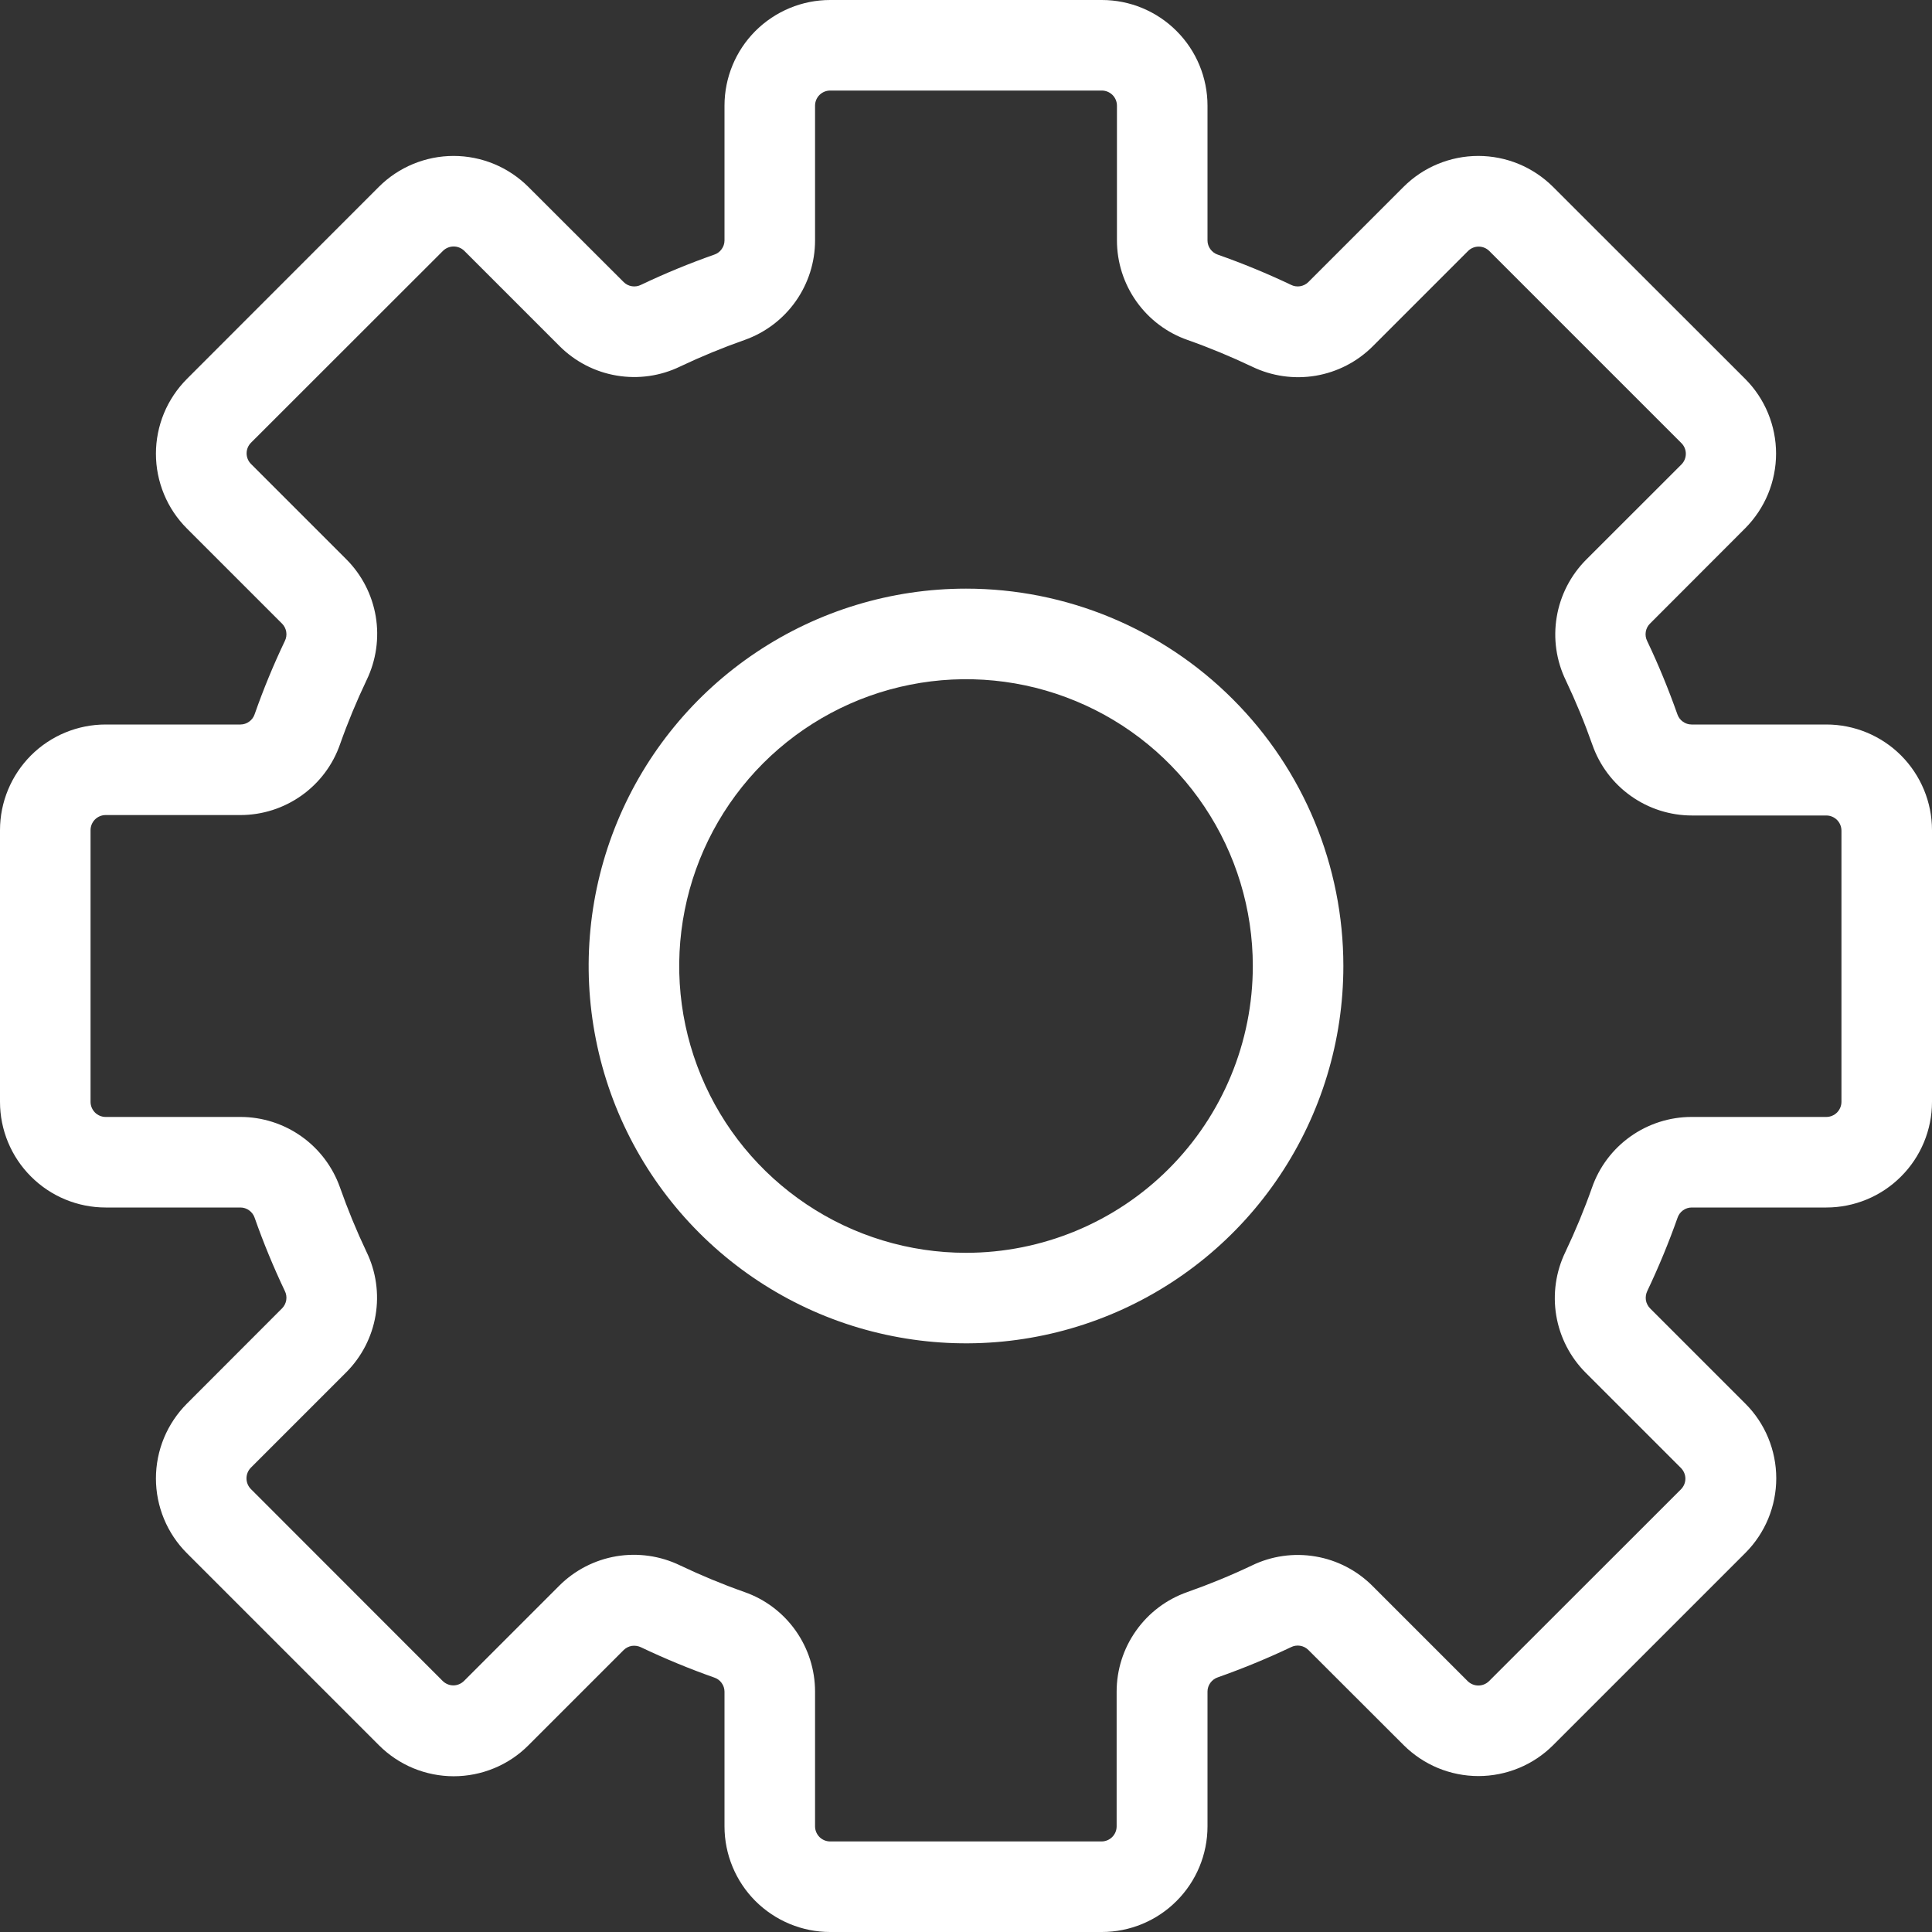 <svg width="31" height="31" viewBox="0 0 31 31" fill="none" xmlns="http://www.w3.org/2000/svg">
<rect x="0" y="0" width="31" height="31" fill="#333333" stroke="none"/>
<g clip-path="url(#clip0_25_10)">
<path d="M15.5 9.445C14.303 9.445 13.132 9.8 12.136 10.466C11.14 11.131 10.364 12.077 9.906 13.183C9.448 14.289 9.328 15.507 9.562 16.681C9.795 17.856 10.372 18.934 11.219 19.781C12.066 20.628 13.144 21.205 14.319 21.438C15.493 21.672 16.711 21.552 17.817 21.094C18.923 20.636 19.869 19.86 20.534 18.864C21.2 17.868 21.555 16.698 21.555 15.5C21.555 13.894 20.917 12.354 19.781 11.219C18.646 10.083 17.106 9.445 15.5 9.445ZM15.5 20.102C14.59 20.102 13.7 19.832 12.944 19.326C12.187 18.82 11.597 18.102 11.249 17.261C10.9 16.42 10.809 15.495 10.987 14.602C11.164 13.71 11.603 12.89 12.246 12.246C12.89 11.603 13.71 11.164 14.602 10.987C15.495 10.809 16.42 10.9 17.261 11.249C18.102 11.597 18.82 12.187 19.326 12.944C19.832 13.7 20.102 14.59 20.102 15.5C20.102 16.72 19.617 17.891 18.754 18.754C17.891 19.617 16.72 20.102 15.5 20.102V20.102Z" fill="white"/>
<path d="M29.305 11.625H27.142C27.092 11.625 27.043 11.609 27.002 11.579C26.961 11.55 26.93 11.508 26.914 11.46C26.773 11.061 26.612 10.668 26.43 10.286C26.407 10.241 26.399 10.189 26.407 10.139C26.415 10.089 26.438 10.043 26.474 10.007L28.002 8.477C28.159 8.319 28.284 8.132 28.369 7.927C28.454 7.721 28.498 7.5 28.498 7.278C28.498 7.055 28.454 6.835 28.369 6.629C28.284 6.423 28.159 6.236 28.002 6.079L24.919 2.998C24.761 2.841 24.574 2.716 24.369 2.631C24.163 2.546 23.942 2.502 23.72 2.502C23.497 2.502 23.277 2.546 23.071 2.631C22.865 2.716 22.678 2.841 22.521 2.998L20.993 4.526C20.957 4.562 20.91 4.585 20.861 4.593C20.811 4.601 20.759 4.593 20.714 4.57C20.331 4.388 19.939 4.226 19.54 4.086C19.492 4.07 19.451 4.039 19.421 3.998C19.391 3.957 19.375 3.908 19.375 3.858V1.695C19.375 1.246 19.196 0.814 18.878 0.497C18.561 0.179 18.129 0 17.68 0H13.32C12.871 0 12.44 0.179 12.121 0.497C11.804 0.814 11.625 1.246 11.625 1.695V3.858C11.625 3.908 11.609 3.957 11.579 3.998C11.55 4.039 11.508 4.07 11.46 4.086C11.061 4.226 10.668 4.388 10.286 4.57C10.241 4.593 10.189 4.601 10.139 4.593C10.089 4.585 10.043 4.562 10.007 4.526L8.477 2.998C8.319 2.841 8.132 2.716 7.927 2.631C7.721 2.546 7.5 2.502 7.278 2.502C7.055 2.502 6.835 2.546 6.629 2.631C6.423 2.716 6.236 2.841 6.079 2.998L2.998 6.081C2.841 6.239 2.716 6.426 2.631 6.631C2.546 6.837 2.502 7.058 2.502 7.28C2.502 7.503 2.546 7.723 2.631 7.929C2.716 8.135 2.841 8.322 2.998 8.479L4.526 10.007C4.562 10.043 4.585 10.089 4.593 10.139C4.601 10.189 4.593 10.241 4.57 10.286C4.388 10.668 4.226 11.06 4.086 11.46C4.07 11.508 4.039 11.55 3.998 11.579C3.957 11.609 3.908 11.625 3.858 11.625H1.695C1.246 11.625 0.814 11.804 0.497 12.121C0.179 12.44 0 12.871 0 13.32L0 17.68C0 18.129 0.179 18.561 0.497 18.878C0.814 19.196 1.246 19.375 1.695 19.375H3.858C3.908 19.375 3.957 19.391 3.998 19.421C4.039 19.451 4.07 19.492 4.086 19.54C4.226 19.939 4.388 20.331 4.57 20.714C4.593 20.759 4.601 20.811 4.593 20.861C4.585 20.91 4.562 20.957 4.526 20.993L2.998 22.523C2.841 22.681 2.716 22.868 2.631 23.073C2.546 23.279 2.502 23.5 2.502 23.722C2.502 23.945 2.546 24.165 2.631 24.371C2.716 24.577 2.841 24.764 2.998 24.921L6.081 28.004C6.239 28.162 6.426 28.287 6.631 28.372C6.837 28.457 7.058 28.501 7.28 28.501C7.503 28.501 7.723 28.457 7.929 28.372C8.135 28.287 8.322 28.162 8.479 28.004L10.007 26.476C10.043 26.441 10.089 26.417 10.139 26.409C10.189 26.402 10.241 26.41 10.286 26.432C10.668 26.614 11.06 26.776 11.46 26.917C11.508 26.933 11.55 26.963 11.579 27.004C11.609 27.045 11.625 27.094 11.625 27.144V29.305C11.625 29.754 11.804 30.186 12.121 30.503C12.44 30.821 12.871 31 13.32 31H17.68C18.129 31 18.561 30.821 18.878 30.503C19.196 30.186 19.375 29.754 19.375 29.305V27.142C19.375 27.092 19.391 27.043 19.421 27.002C19.451 26.961 19.492 26.93 19.54 26.914C19.939 26.773 20.331 26.612 20.714 26.43C20.759 26.407 20.811 26.399 20.861 26.407C20.91 26.415 20.957 26.438 20.993 26.474L22.523 28.002C22.681 28.159 22.868 28.284 23.073 28.369C23.279 28.454 23.5 28.498 23.722 28.498C23.945 28.498 24.165 28.454 24.371 28.369C24.577 28.284 24.764 28.159 24.921 28.002L28.004 24.919C28.162 24.761 28.287 24.574 28.372 24.369C28.457 24.163 28.501 23.942 28.501 23.72C28.501 23.497 28.457 23.277 28.372 23.071C28.287 22.865 28.162 22.678 28.004 22.521L26.476 20.993C26.441 20.957 26.417 20.91 26.409 20.861C26.402 20.811 26.41 20.759 26.432 20.714C26.614 20.331 26.776 19.939 26.917 19.54C26.933 19.492 26.963 19.451 27.004 19.421C27.045 19.391 27.094 19.375 27.144 19.375H29.305C29.754 19.375 30.186 19.196 30.503 18.878C30.821 18.561 31 18.129 31 17.68V13.32C31 12.871 30.821 12.44 30.503 12.121C30.186 11.804 29.754 11.625 29.305 11.625V11.625ZM29.547 17.68C29.547 17.744 29.521 17.805 29.476 17.851C29.43 17.896 29.369 17.922 29.305 17.922H27.142C26.791 17.922 26.448 18.032 26.162 18.235C25.875 18.439 25.659 18.726 25.544 19.058C25.42 19.409 25.277 19.753 25.117 20.09C24.964 20.406 24.913 20.763 24.971 21.11C25.03 21.458 25.195 21.778 25.444 22.027L26.972 23.555C27.017 23.601 27.043 23.662 27.043 23.726C27.043 23.79 27.017 23.851 26.972 23.897L23.892 26.975C23.846 27.02 23.785 27.045 23.721 27.045C23.657 27.045 23.596 27.02 23.55 26.975L22.022 25.447C21.773 25.198 21.453 25.032 21.106 24.974C20.758 24.915 20.401 24.966 20.085 25.12C19.748 25.28 19.402 25.422 19.05 25.546C18.719 25.662 18.432 25.878 18.229 26.165C18.026 26.451 17.917 26.793 17.917 27.144V29.305C17.917 29.369 17.892 29.43 17.846 29.476C17.801 29.521 17.739 29.547 17.675 29.547H13.32C13.256 29.547 13.194 29.521 13.149 29.476C13.104 29.43 13.078 29.369 13.078 29.305V27.142C13.078 26.791 12.968 26.448 12.765 26.162C12.561 25.875 12.274 25.659 11.942 25.544C11.591 25.42 11.247 25.277 10.911 25.117C10.594 24.964 10.237 24.913 9.89 24.971C9.542 25.03 9.222 25.195 8.973 25.444L7.445 26.972C7.399 27.017 7.338 27.043 7.274 27.043C7.21 27.043 7.149 27.017 7.103 26.972L4.025 23.892C3.98 23.846 3.955 23.785 3.955 23.721C3.955 23.657 3.98 23.596 4.025 23.55L5.553 22.022C5.802 21.773 5.968 21.453 6.026 21.106C6.085 20.758 6.034 20.401 5.88 20.085C5.72 19.748 5.578 19.402 5.454 19.05C5.337 18.721 5.121 18.435 4.835 18.233C4.549 18.031 4.208 17.922 3.858 17.922H1.695C1.631 17.922 1.569 17.896 1.524 17.851C1.479 17.805 1.453 17.744 1.453 17.68V13.32C1.453 13.256 1.479 13.194 1.524 13.149C1.569 13.104 1.631 13.078 1.695 13.078H3.858C4.209 13.078 4.552 12.968 4.838 12.765C5.125 12.561 5.341 12.274 5.456 11.942C5.58 11.591 5.723 11.247 5.883 10.911C6.036 10.594 6.087 10.237 6.029 9.89C5.97 9.542 5.805 9.222 5.556 8.973L4.028 7.445C3.982 7.399 3.957 7.338 3.957 7.274C3.957 7.21 3.982 7.149 4.028 7.103L7.108 4.025C7.154 3.98 7.215 3.955 7.279 3.955C7.343 3.955 7.404 3.98 7.45 4.025L8.978 5.553C9.227 5.802 9.547 5.968 9.894 6.026C10.242 6.085 10.598 6.034 10.915 5.88C11.252 5.72 11.598 5.578 11.95 5.454C12.279 5.337 12.565 5.121 12.767 4.835C12.969 4.549 13.078 4.208 13.078 3.858V1.695C13.078 1.631 13.104 1.569 13.149 1.524C13.194 1.479 13.256 1.453 13.32 1.453H17.68C17.744 1.453 17.805 1.479 17.851 1.524C17.896 1.569 17.922 1.631 17.922 1.695V3.858C17.922 4.209 18.032 4.552 18.235 4.838C18.439 5.125 18.726 5.341 19.058 5.456C19.409 5.58 19.753 5.723 20.09 5.883C20.406 6.036 20.763 6.087 21.11 6.029C21.458 5.97 21.778 5.805 22.027 5.556L23.555 4.028C23.601 3.982 23.662 3.957 23.726 3.957C23.79 3.957 23.851 3.982 23.897 4.028L26.98 7.111C27.025 7.156 27.05 7.217 27.05 7.281C27.05 7.345 27.025 7.407 26.98 7.452L25.451 8.98C25.203 9.229 25.037 9.55 24.979 9.897C24.92 10.244 24.971 10.601 25.125 10.918C25.285 11.255 25.427 11.6 25.551 11.952C25.667 12.283 25.883 12.57 26.17 12.773C26.456 12.976 26.798 13.085 27.149 13.085H29.305C29.369 13.085 29.43 13.111 29.476 13.156C29.521 13.202 29.547 13.263 29.547 13.328V17.68Z" fill="white"/>
</g>
<defs>
<clipPath id="clip0_25_10">
<rect width="31" height="31" fill="white"/>
</clipPath>
</defs>
</svg>
